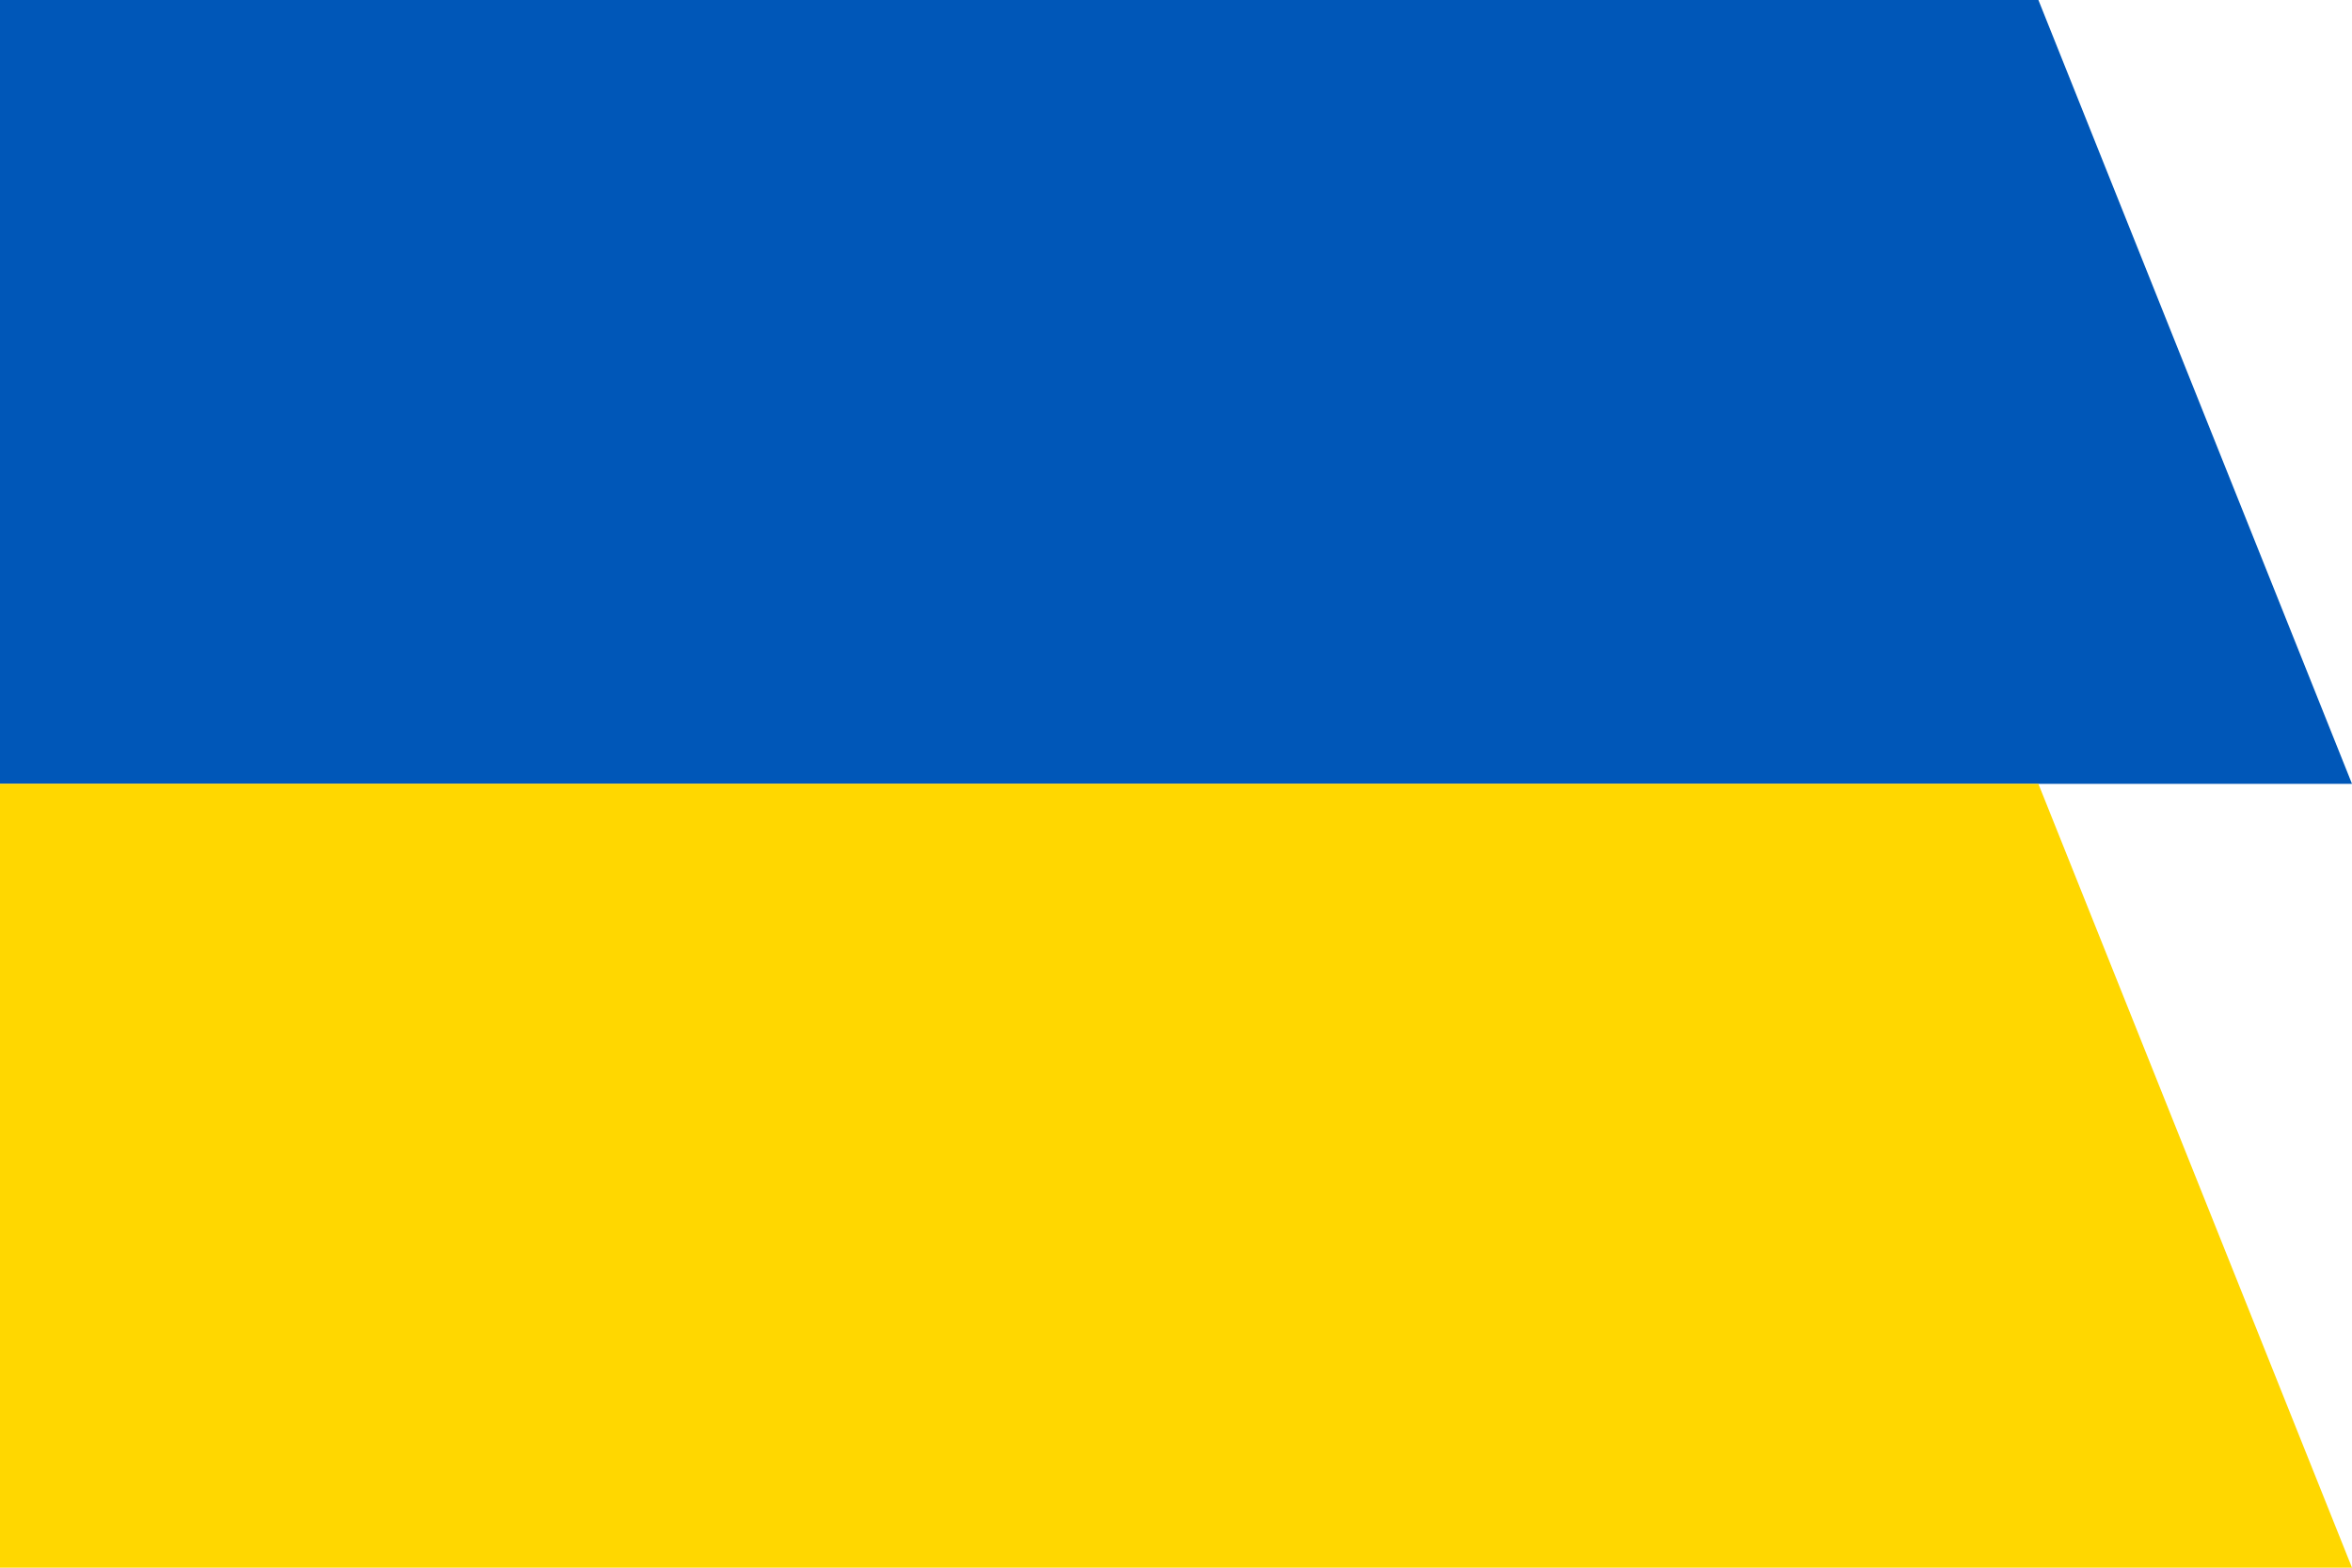 <svg width="12" height="8" viewBox="0 0 12 8" fill="none" xmlns="http://www.w3.org/2000/svg">
<path d="M10.4 0H0V4H12L10.4 0Z" fill="#0057B8"/>
<path d="M10.4 4H0V8H12L10.4 4Z" fill="#FFD700"/>
</svg>
